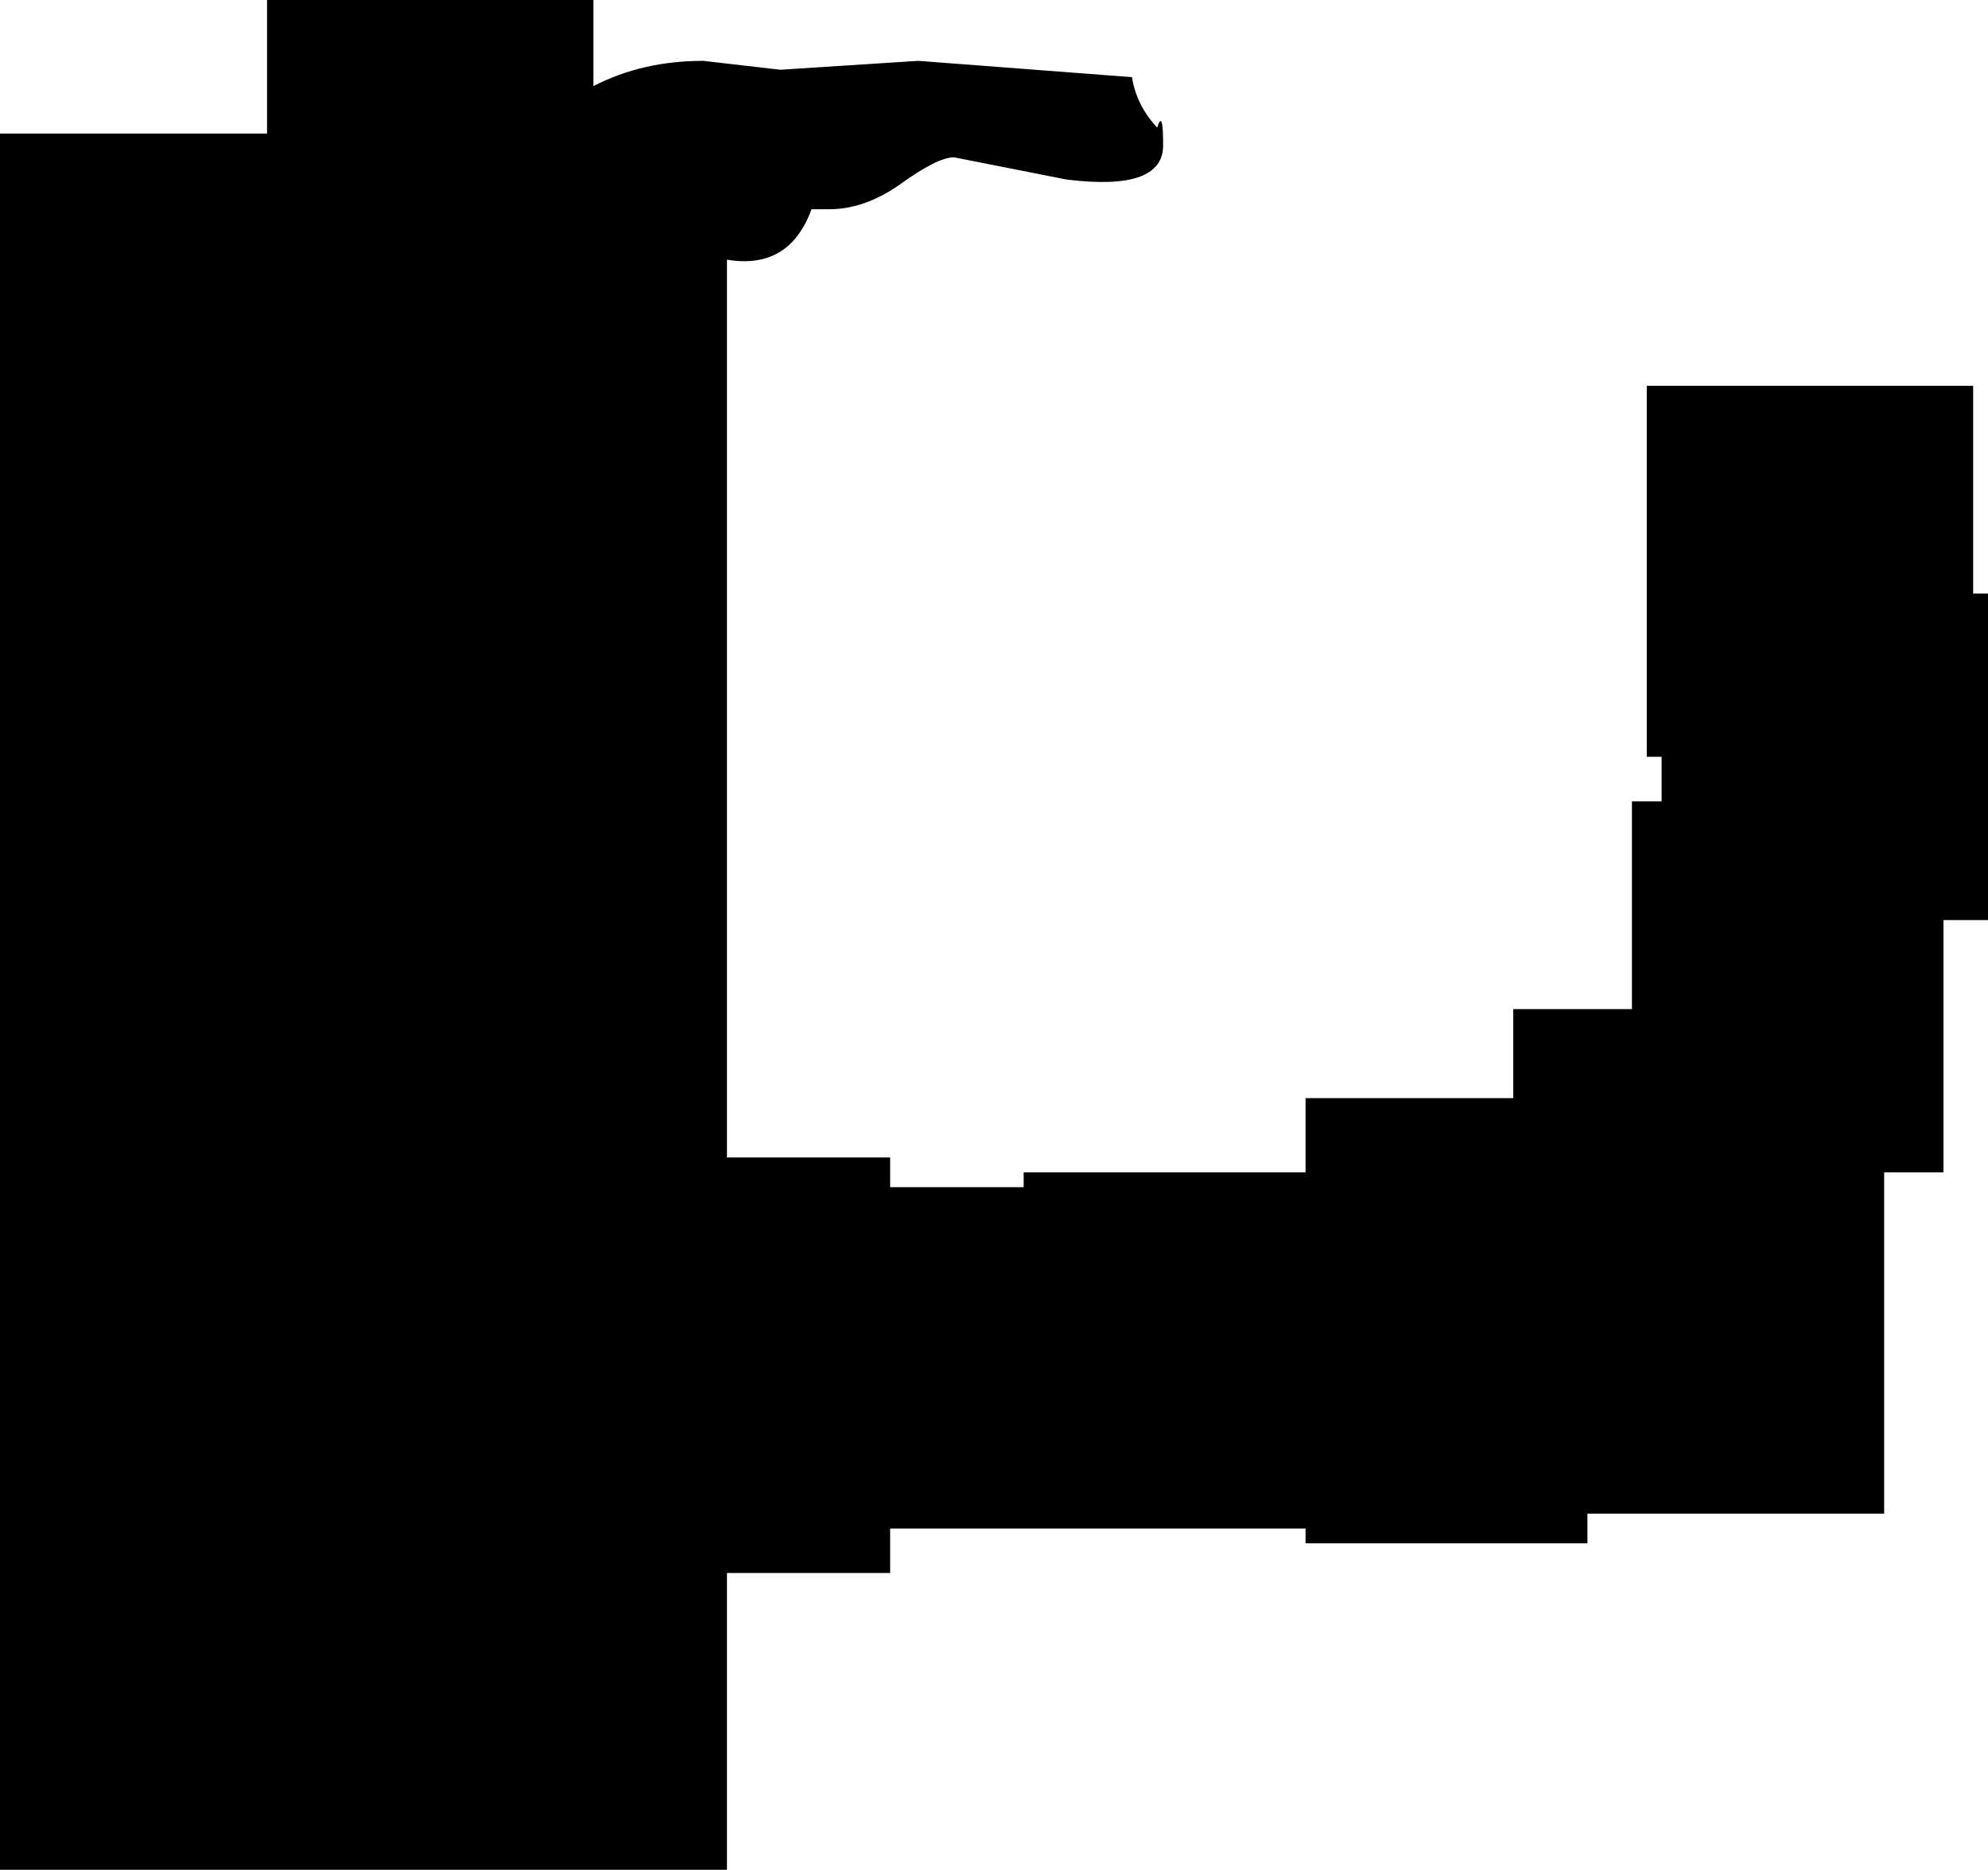 <?xml version="1.0" encoding="UTF-8" standalone="no"?>
<svg xmlns:ffdec="https://www.free-decompiler.com/flash" xmlns:xlink="http://www.w3.org/1999/xlink" ffdec:objectType="shape" height="63.0px" width="67.0px" xmlns="http://www.w3.org/2000/svg">
  <g transform="matrix(1.0, 0.0, 0.0, 1.0, 34.95, 22.8)">
    <path d="M31.55 -9.8 L31.55 -2.8 32.05 -2.8 32.05 8.2 30.55 8.2 30.55 16.7 28.55 16.7 28.55 28.2 18.55 28.2 18.55 29.2 9.05 29.2 9.05 28.7 -4.95 28.7 -4.95 30.2 -10.45 30.2 -10.45 40.2 -34.95 40.2 -34.95 -18.3 -25.95 -18.3 -25.95 -22.8 -14.95 -22.8 -14.95 -19.9 Q-13.3 -20.75 -11.25 -20.75 L-8.65 -20.45 -4.0 -20.75 3.2 -20.2 Q3.35 -19.25 4.05 -18.5 4.25 -19.15 4.25 -17.9 4.25 -16.35 1.0 -16.75 L-2.8 -17.5 Q-3.35 -17.5 -4.6 -16.6 -5.8 -15.75 -7.0 -15.75 L-7.6 -15.75 Q-8.35 -13.7 -10.45 -14.05 L-10.45 16.2 -4.95 16.2 -4.95 17.2 -0.45 17.2 -0.45 16.7 9.05 16.7 9.05 14.2 16.05 14.2 16.05 11.2 20.05 11.2 20.05 4.2 21.05 4.2 21.05 2.7 20.55 2.7 20.55 -9.8 31.55 -9.8" fill="#000000" fill-rule="evenodd" stroke="none"/>
  </g>
</svg>
